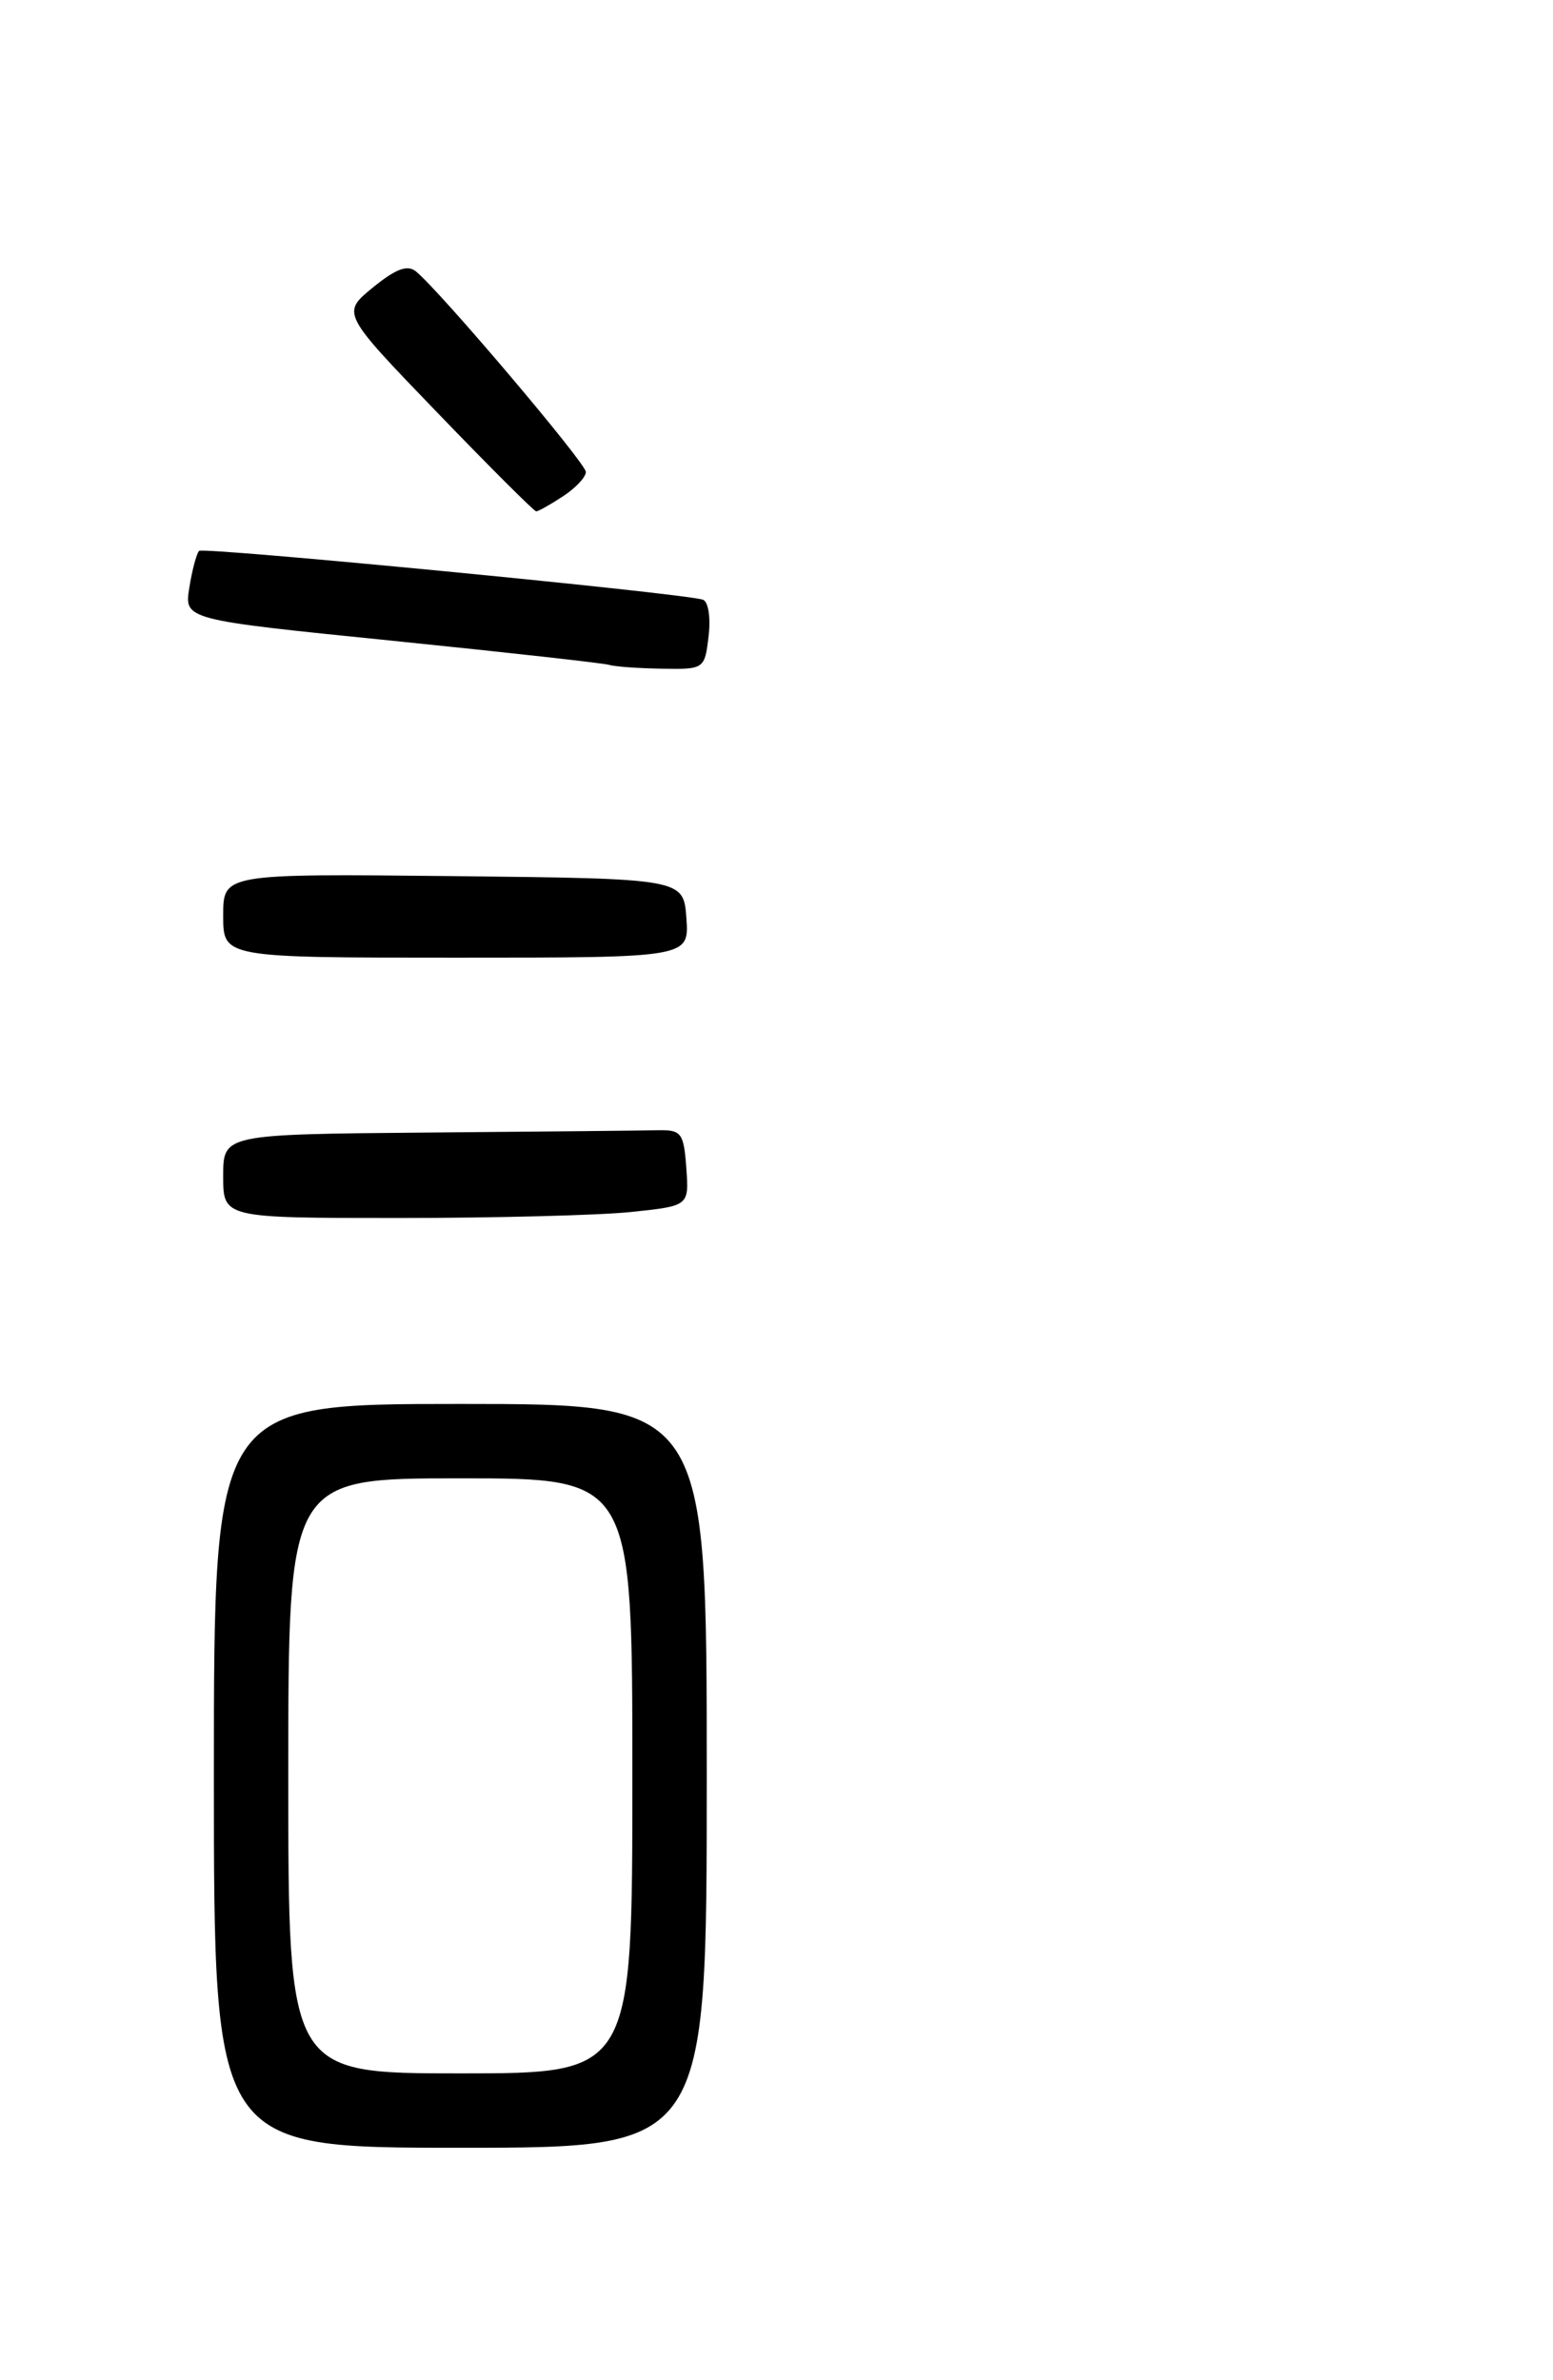 <?xml version="1.0" encoding="UTF-8" standalone="no"?>
<!DOCTYPE svg PUBLIC "-//W3C//DTD SVG 1.1//EN" "http://www.w3.org/Graphics/SVG/1.1/DTD/svg11.dtd" >
<svg xmlns="http://www.w3.org/2000/svg" xmlns:xlink="http://www.w3.org/1999/xlink" version="1.1" viewBox="0 0 167 256">
 <g >
 <path fill="currentColor"
d=" M 76.00 191.00 C 76.00 151.00 76.00 151.00 49.50 151.00 C 23.00 151.00 23.00 151.00 23.00 191.00 C 23.00 231.00 23.00 231.00 49.50 231.00 C 76.00 231.00 76.00 231.00 76.00 191.00 Z  M 67.90 130.35 C 74.10 129.70 74.10 129.70 73.80 125.60 C 73.53 121.85 73.27 121.51 70.75 121.56 C 69.24 121.60 58.10 121.71 46.00 121.81 C 24.00 122.00 24.00 122.00 24.00 126.50 C 24.00 131.00 24.00 131.00 42.85 131.00 C 53.22 131.00 64.50 130.71 67.90 130.35 Z  M 73.81 98.75 C 73.50 94.50 73.50 94.50 48.75 94.23 C 24.00 93.97 24.00 93.97 24.00 98.48 C 24.00 103.00 24.00 103.00 49.06 103.00 C 74.11 103.00 74.11 103.00 73.81 98.75 Z  M 76.20 68.40 C 76.44 66.36 76.16 64.66 75.56 64.49 C 72.98 63.75 21.86 58.81 21.41 59.25 C 21.14 59.53 20.66 61.30 20.36 63.20 C 19.80 66.65 19.80 66.65 42.15 68.91 C 54.44 70.16 64.95 71.33 65.50 71.51 C 66.05 71.69 68.59 71.88 71.14 71.92 C 75.74 72.00 75.78 71.97 76.20 68.40 Z  M 60.54 53.38 C 61.89 52.50 63.00 51.32 63.00 50.76 C 63.00 49.82 47.45 31.45 44.75 29.21 C 43.82 28.44 42.58 28.90 40.10 30.92 C 36.72 33.68 36.72 33.68 46.99 44.34 C 52.63 50.20 57.44 55.00 57.66 55.00 C 57.89 55.00 59.18 54.27 60.54 53.38 Z  M 31.00 191.00 C 31.00 159.00 31.00 159.00 49.50 159.00 C 68.00 159.00 68.00 159.00 68.00 191.00 C 68.00 223.00 68.00 223.00 49.50 223.00 C 31.00 223.00 31.00 223.00 31.00 191.00 Z "/>
</g>
</svg>
